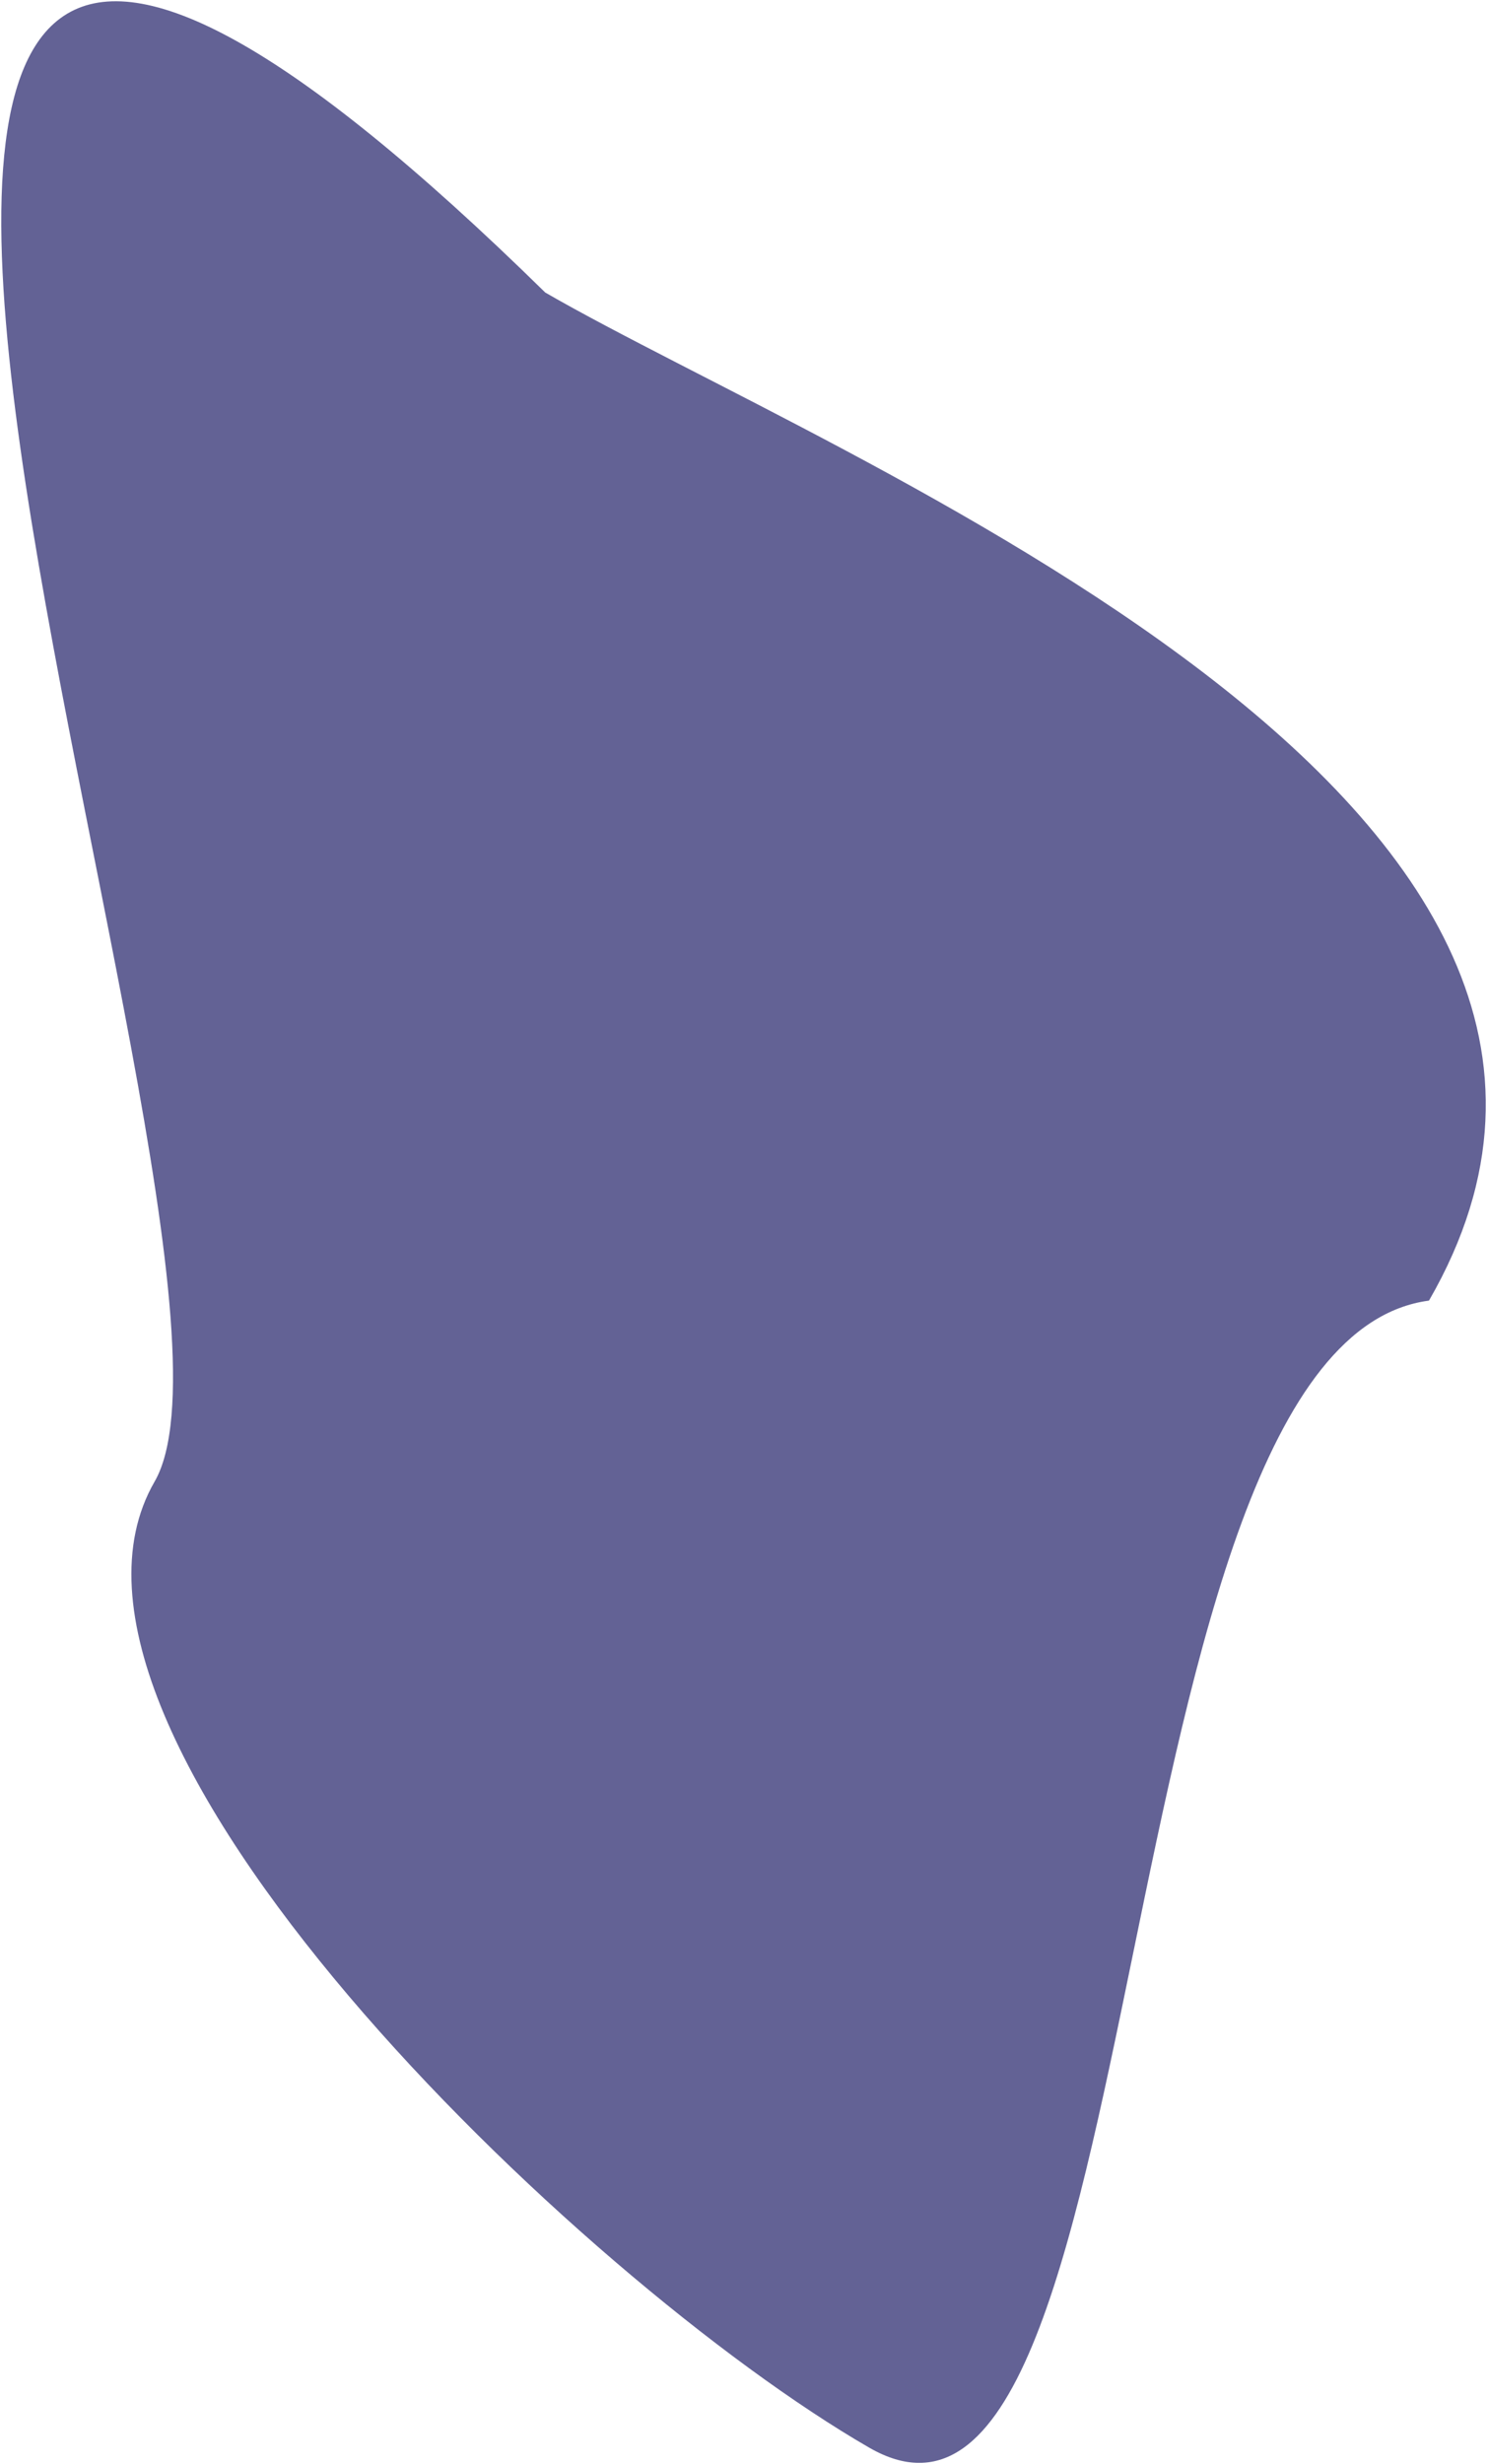 <svg width="727" height="1204" fill="none" xmlns="http://www.w3.org/2000/svg"><path opacity=".65" d="M424.94 1195.91C282.965 1113.94 4.752 846.599 75.592 723.9c70.84-122.698-315.929-1078.123 190.981-580.975 141.975 81.969 572.456 249.38 432.059 492.554-162.829 21.538-131.717 642.401-273.692 560.431z" fill="#100E5D"/></svg>